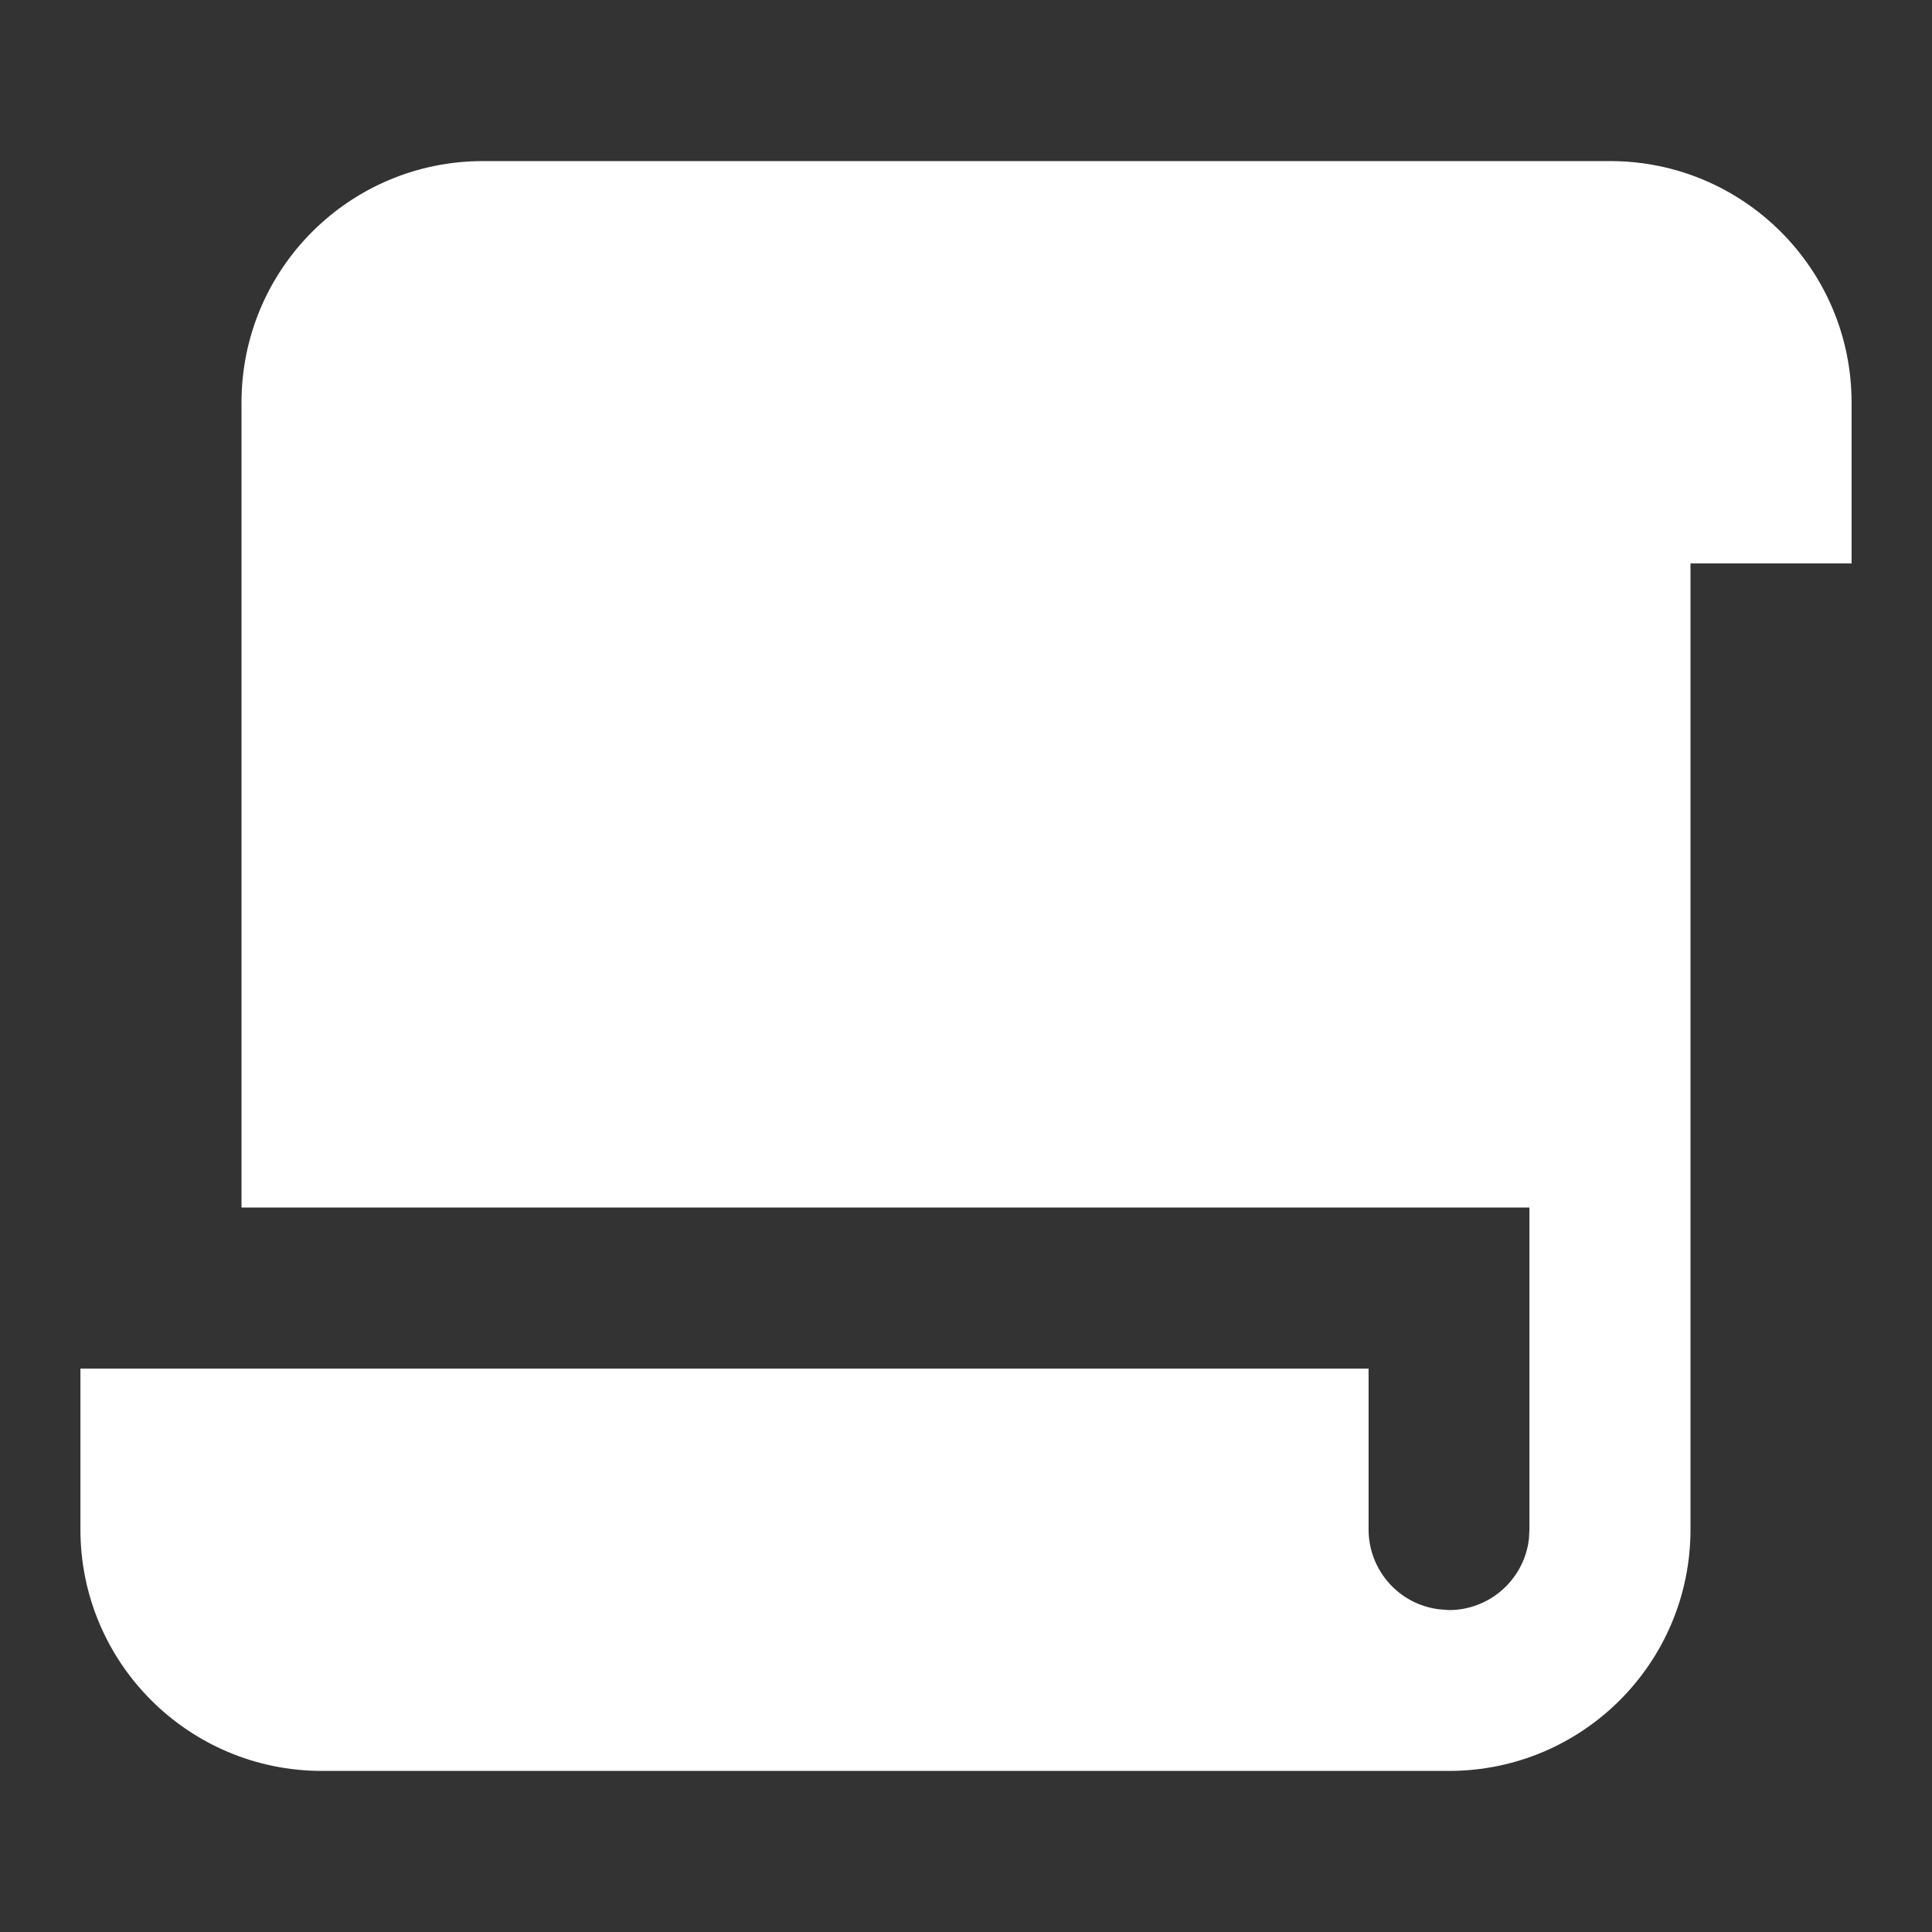 <?xml version="1.0" encoding="UTF-8"?>
<svg xmlns="http://www.w3.org/2000/svg" xmlns:xlink="http://www.w3.org/1999/xlink" width="32" height="32" viewBox="0 0 32 32" version="1.1">
<rect x="0" y="0" width="32" height="32" fill="#333333" stroke="none"/>
<g id="surface1">
<path style=" stroke:none;fill-rule:nonzero;fill:rgb(100%,100%,100%);fill-opacity:1;" d="M 26.668 2.668 C 28.875 2.668 30.668 4.457 30.668 6.668 L 30.668 9.332 L 28 9.332 L 28 25.332 C 28 27.543 26.211 29.332 24 29.332 L 5.332 29.332 C 3.125 29.332 1.332 27.543 1.332 25.332 L 1.332 22.668 L 22.668 22.668 L 22.668 25.332 C 22.668 26.008 23.172 26.578 23.844 26.656 L 24 26.668 C 24.676 26.668 25.246 26.16 25.324 25.488 L 25.332 25.332 L 25.332 20 L 4 20 L 4 6.668 C 4 4.457 5.789 2.668 8 2.668 Z M 26.668 2.668 "/>
</g>
</svg>
